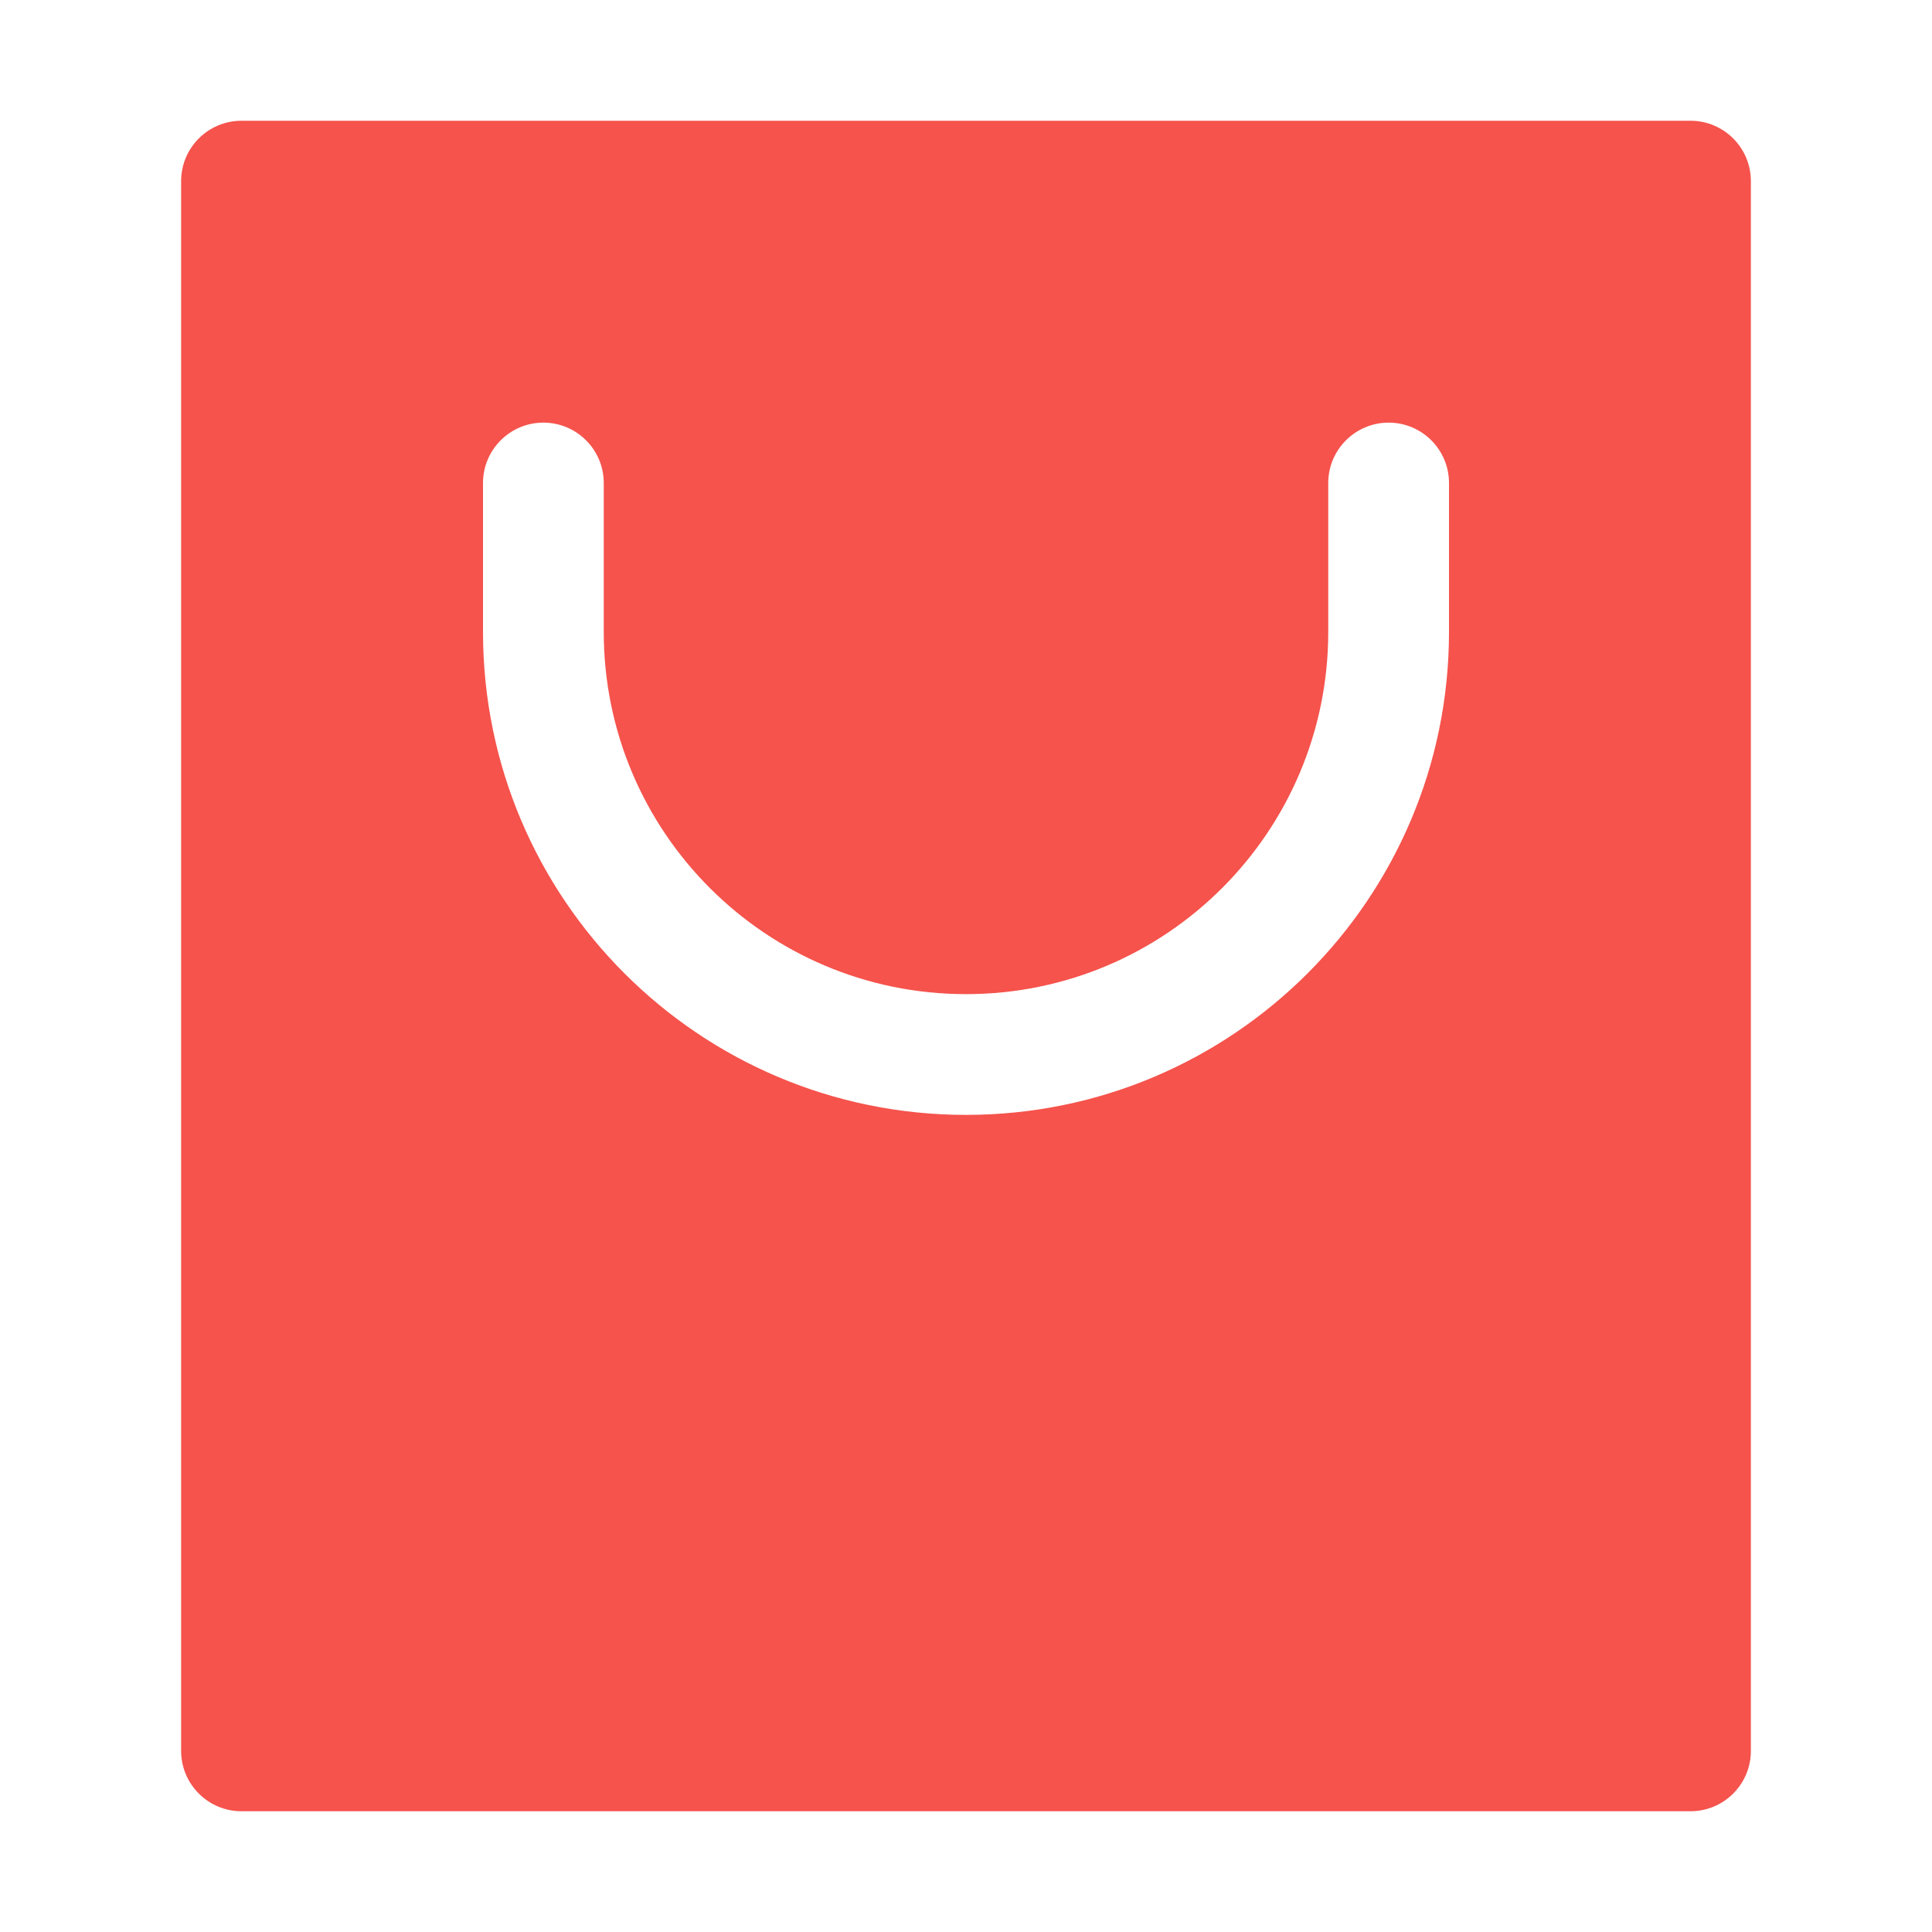 <?xml version="1.0" encoding="UTF-8"?>
<svg width="32px" height="32px" viewBox="0 0 32 32" version="1.1" xmlns="http://www.w3.org/2000/svg" xmlns:xlink="http://www.w3.org/1999/xlink">
    <!-- Generator: Sketch 48.2 (47327) - http://www.bohemiancoding.com/sketch -->
    <title>Item</title>
    <desc>Created with Sketch.</desc>
    <defs></defs>
    <g id="Page-1" stroke="none" stroke-width="1" fill="none" fill-rule="evenodd">
        <path d="M4,2 L28,2 C28.552,2 29,2.448 29,3 L29,29 C29,29.552 28.552,30 28,30 L4,30 C3.448,30 3,29.552 3,29 L3,3 C3,2.448 3.448,2 4,2 Z M8,8 L8,10.466 C8,14.884 11.582,18.466 16,18.466 C20.418,18.466 24,14.884 24,10.466 L24,8 C24,7.448 23.552,7 23,7 C22.448,7 22,7.448 22,8 L22,10.466 C22,13.779 19.314,16.466 16,16.466 C12.686,16.466 10,13.779 10,10.466 L10,8 C10,7.448 9.552,7 9,7 C8.448,7 8,7.448 8,8 Z" id="Combined-Shape" fill="#F5534C"></path>
    </g>
</svg>